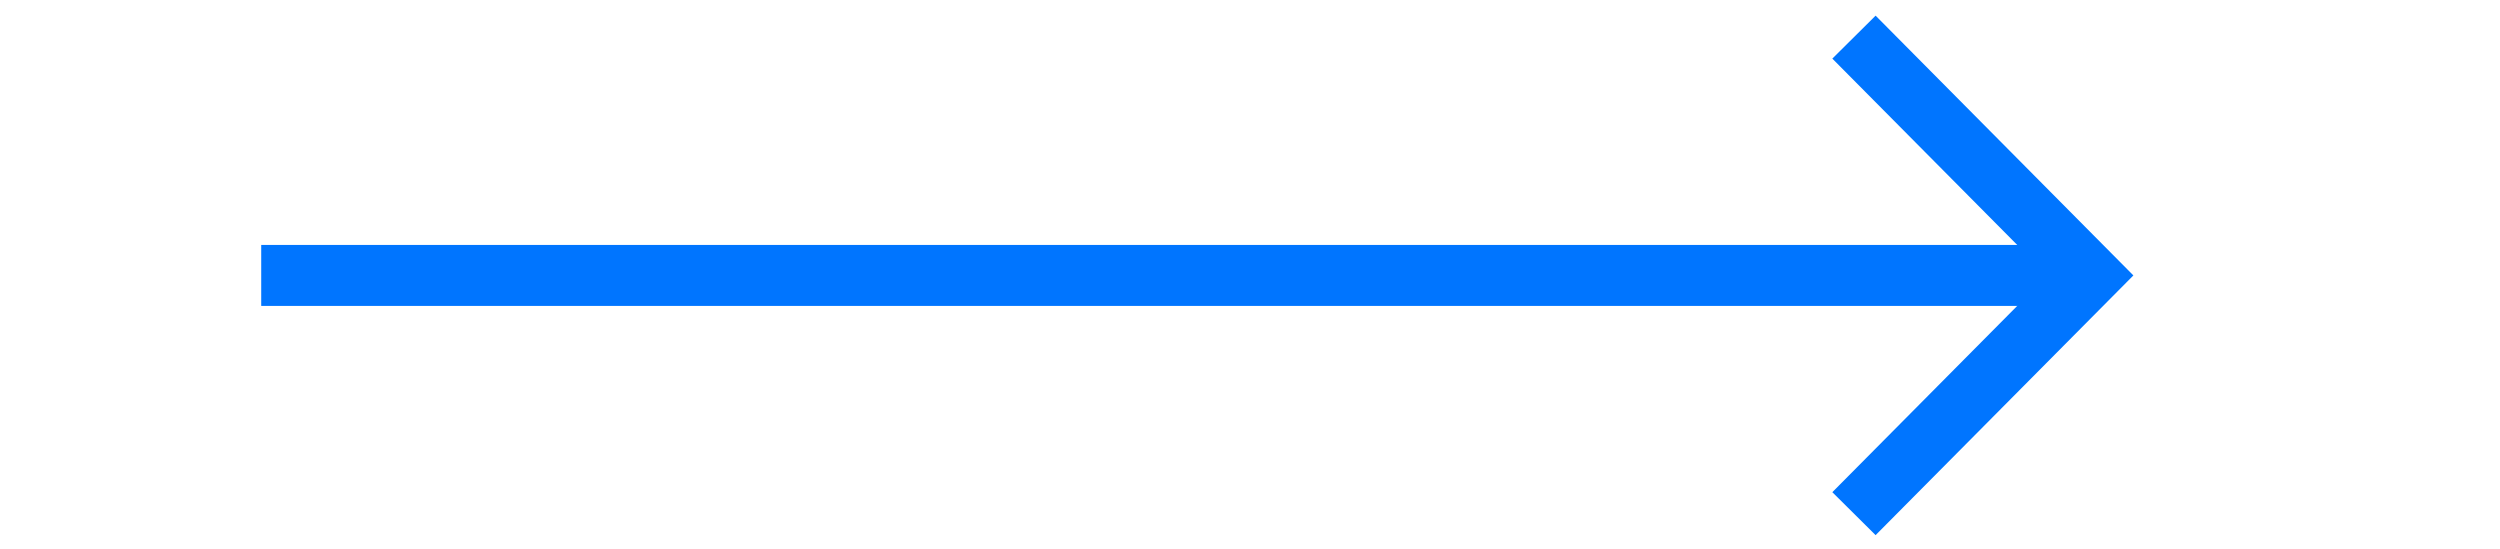 <svg width="41" height="9" viewBox="0 0 41 9" fill="none" xmlns="http://www.w3.org/2000/svg">
<path d="M30.405 8.424L34.283 4.517L30.405 0.609" stroke="#0075FF"/>
<path d="M34.284 4.517L4.284 4.517" stroke="#0075FF"/>
</svg>
